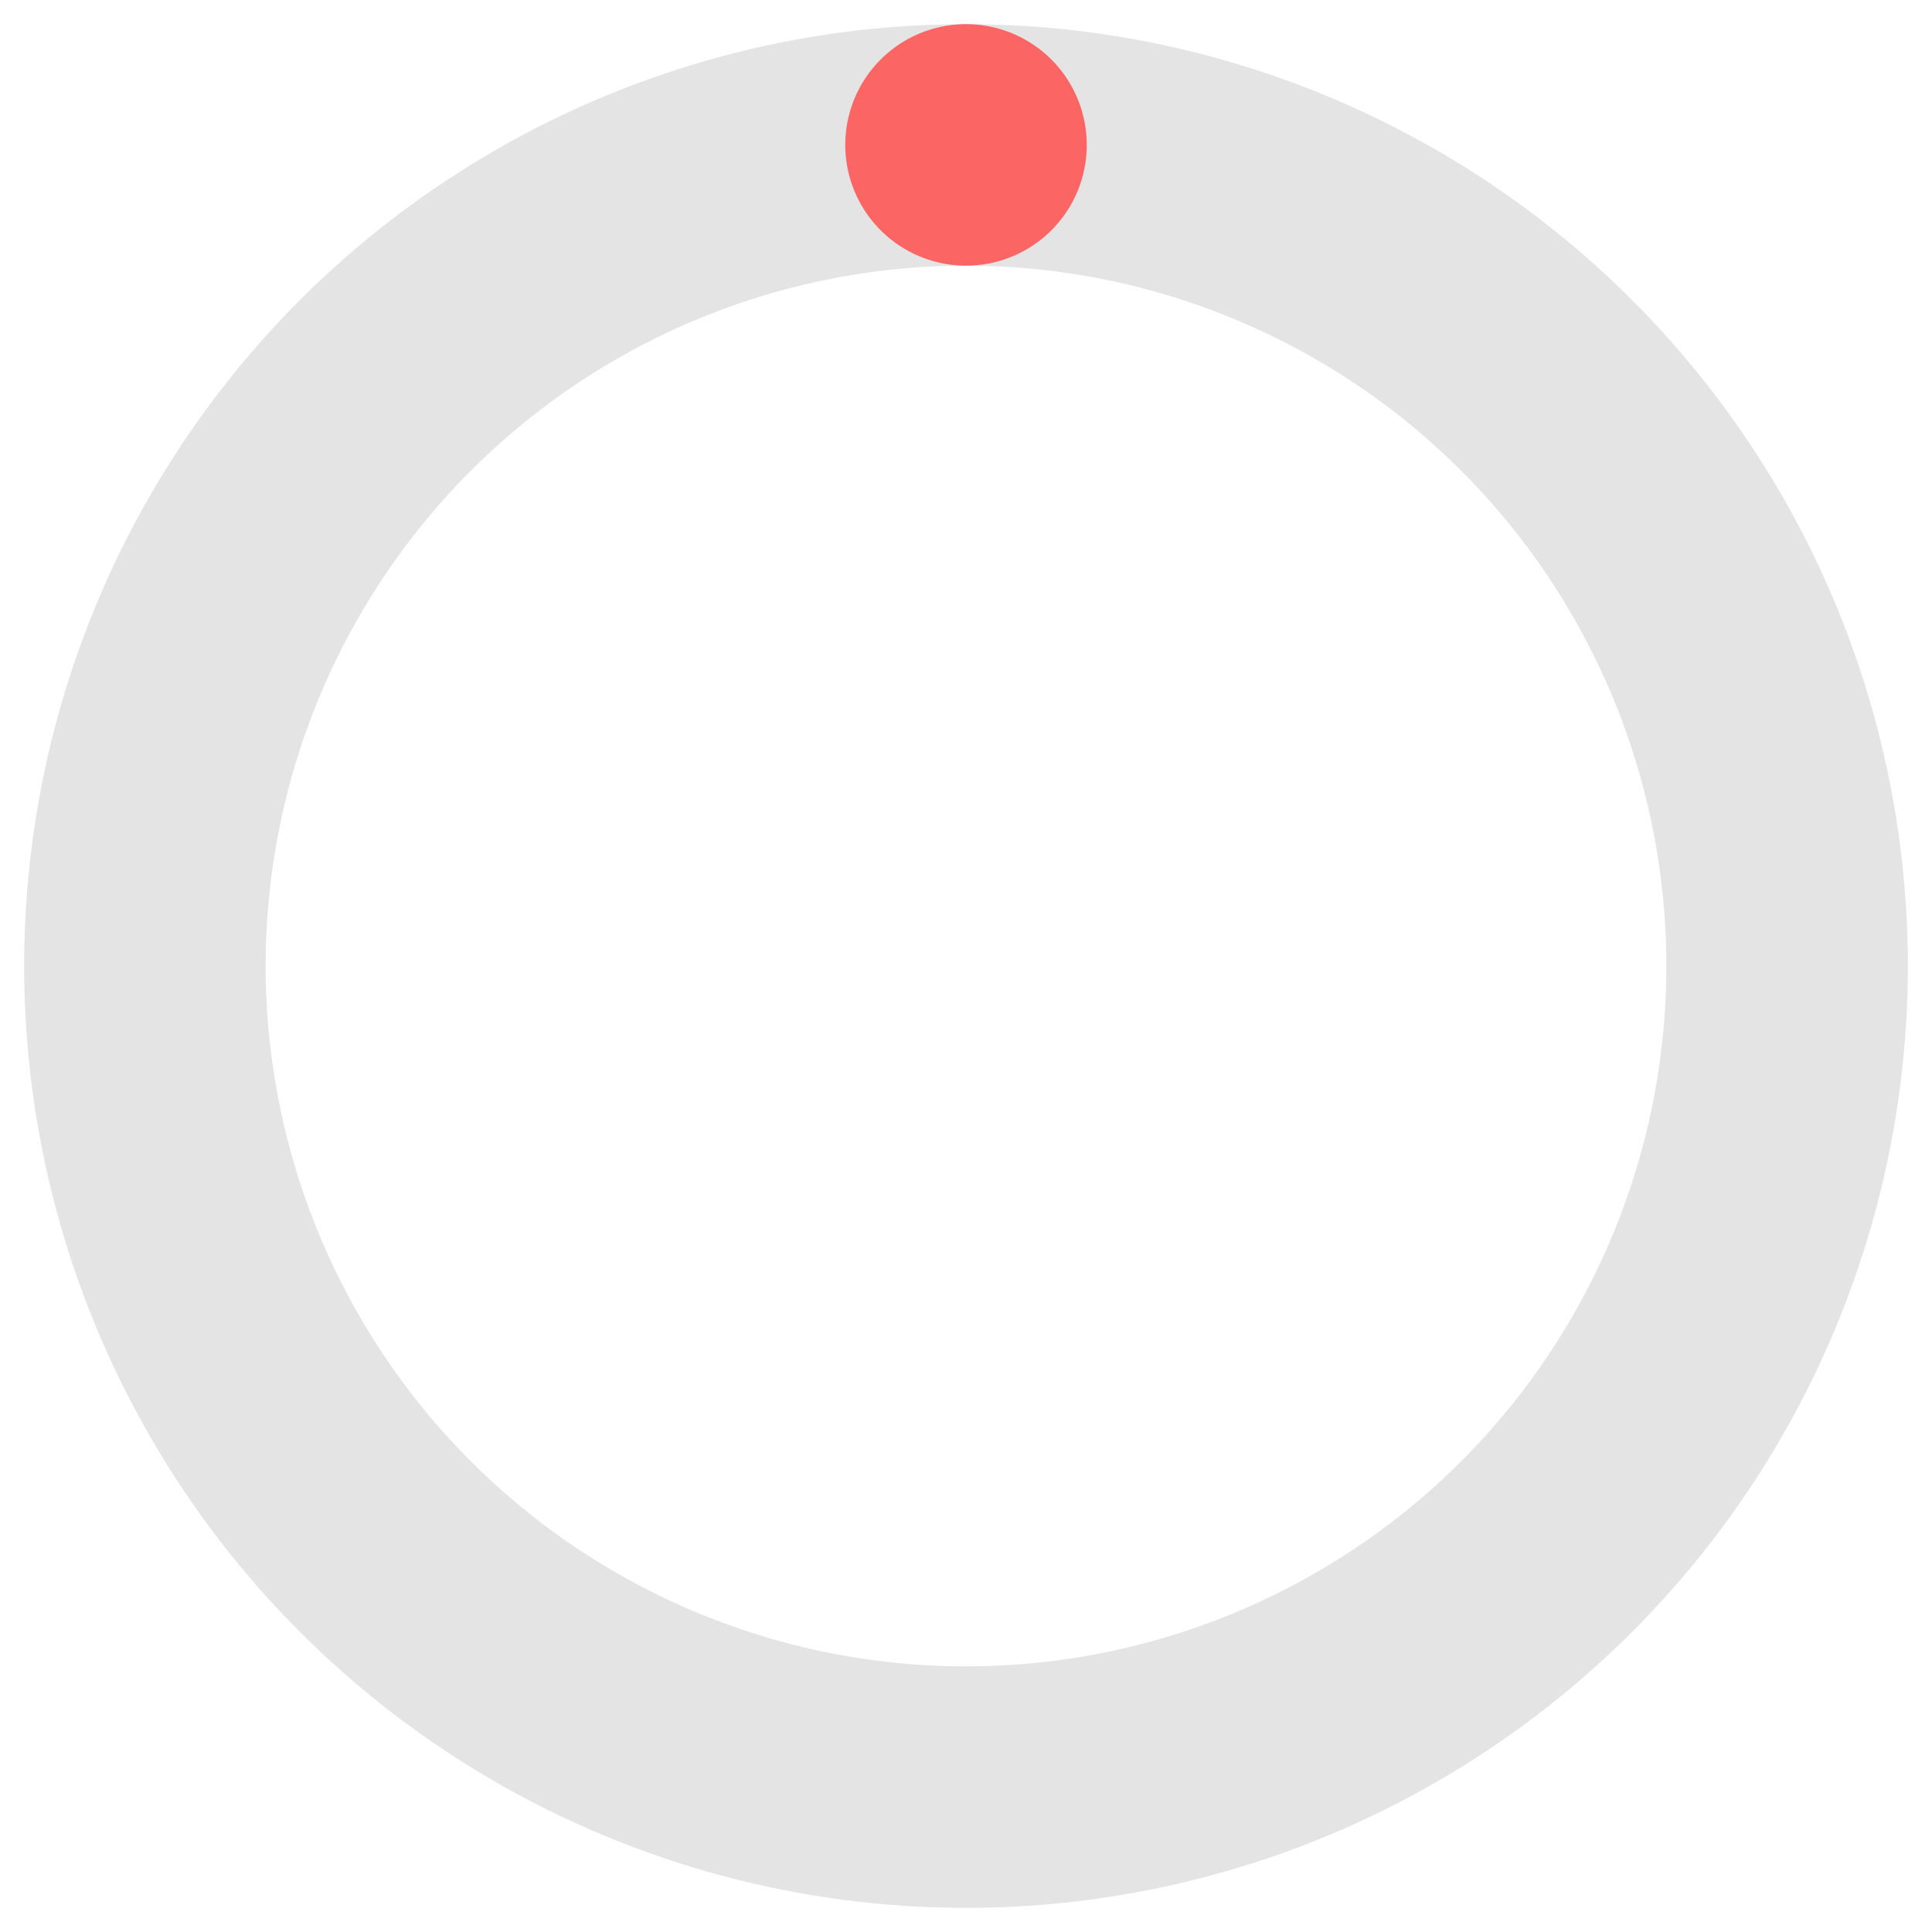 <svg xmlns="http://www.w3.org/2000/svg" xmlns:xlink="http://www.w3.org/1999/xlink" id="eTRjWHx8psJ1"
    viewBox="0 0 600 600" shape-rendering="geometricPrecision" text-rendering="geometricPrecision">
    <style><![CDATA[#eTRjWHx8psJ3_tr {animation: eTRjWHx8psJ3_tr__tr 2500ms linear infinite normal forwards}@keyframes eTRjWHx8psJ3_tr__tr { 0% {transform: translate(300px,300px) rotate(90deg)} 100% {transform: translate(300px,300px) rotate(810deg)}} #eTRjWHx8psJ4_tr {animation: eTRjWHx8psJ4_tr__tr 2500ms linear infinite normal forwards}@keyframes eTRjWHx8psJ4_tr__tr { 0% {transform: translate(300px,300px) rotate(90deg)} 100% {transform: translate(300px,300px) rotate(810deg)}} #eTRjWHx8psJ4 {animation: eTRjWHx8psJ4_s_do 2500ms linear infinite normal forwards}@keyframes eTRjWHx8psJ4_s_do { 0% {stroke-dashoffset: 1602.21} 100% {stroke-dashoffset: 4806.63}}]]></style>
    <g id="eTRjWHx8psJ2">
        <g id="eTRjWHx8psJ3_tr" transform="translate(300,300) rotate(90)">
            <ellipse id="eTRjWHx8psJ3" rx="255" ry="255" transform="scale(-1,1) translate(0,0)"
                fill="none" stroke="rgb(122,122,122)" stroke-width="75" stroke-opacity="0.2"
                stroke-linecap="round" />
        </g>
        <g id="eTRjWHx8psJ4_tr" transform="translate(300,300) rotate(90)">
            <ellipse id="eTRjWHx8psJ4" rx="255" ry="255" transform="scale(-1,1) translate(0,0)"
                fill="none" stroke="#fb6664" stroke-width="75" stroke-linecap="round"
                stroke-dashoffset="1602.21" stroke-dasharray="1602.21" />
        </g>
    </g>
</svg>